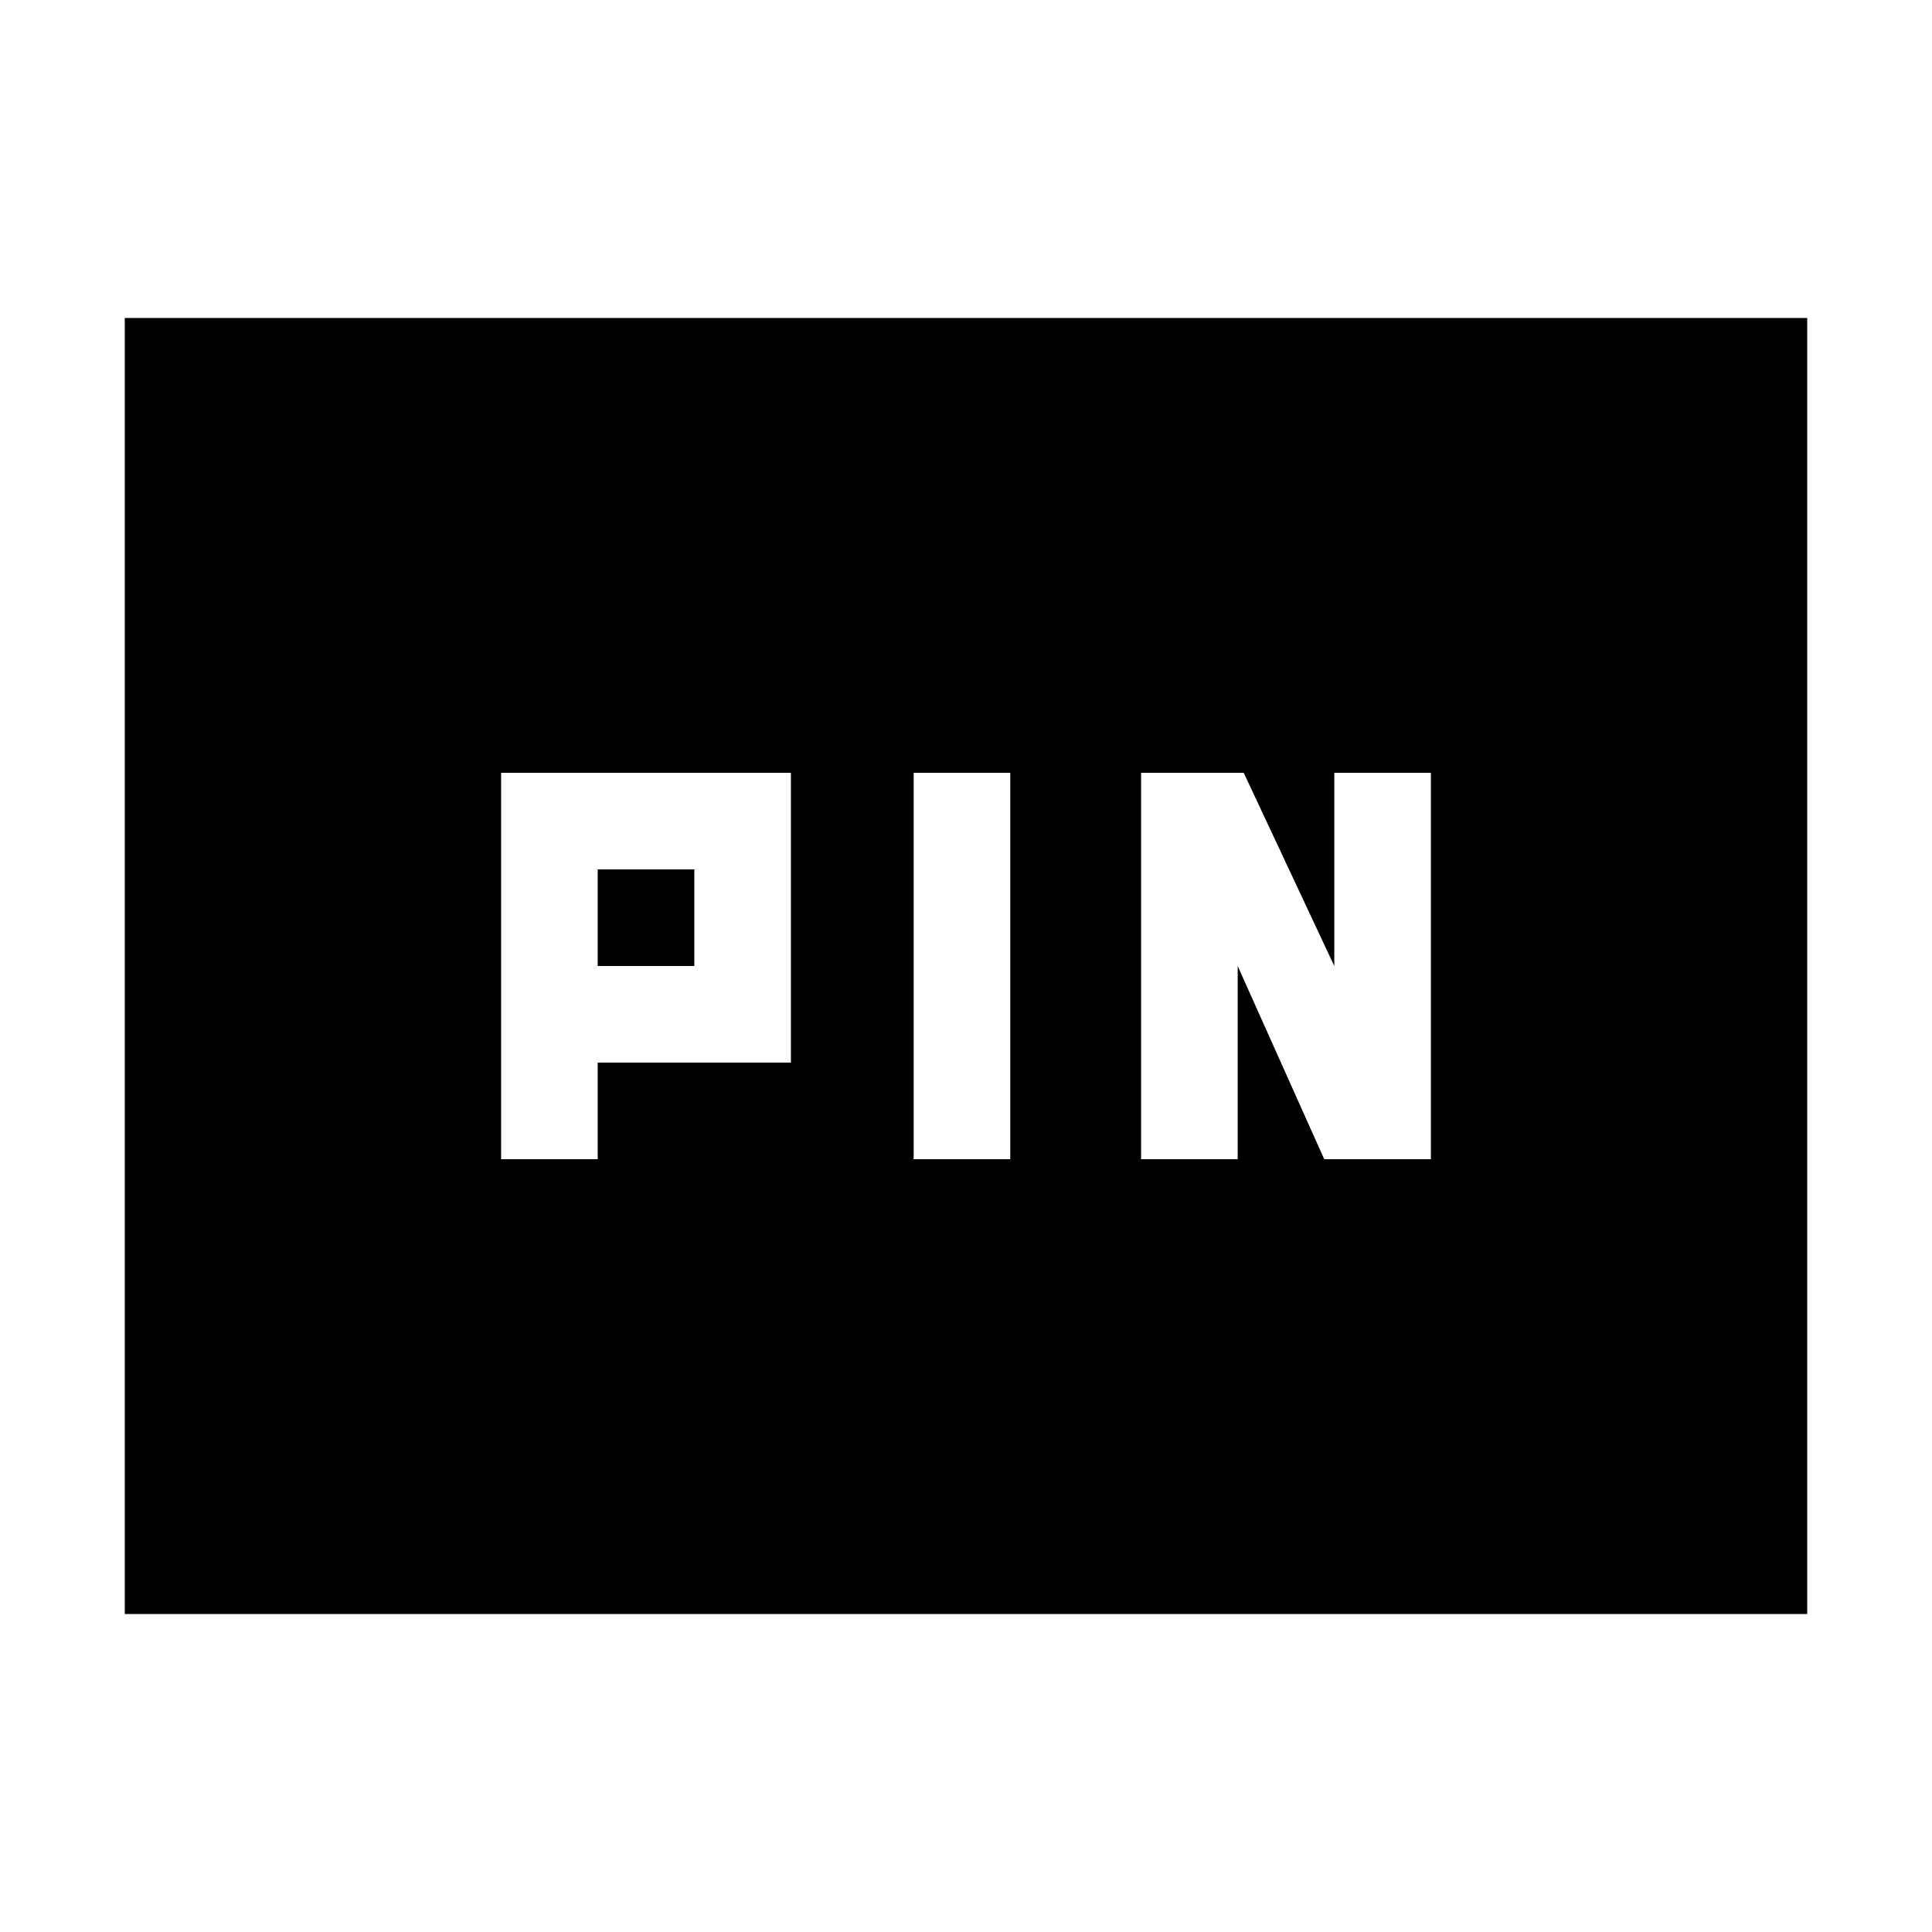 <svg xmlns="http://www.w3.org/2000/svg" height="20" viewBox="0 -960 960 960" width="20"><path d="M249-384h48v-48h96v-144H249v192Zm205 0h48v-192h-48v192Zm113 0h48v-96l43 96h53v-192h-48v96l-45-96h-51v192Zm-270-96v-48h48v48h-48ZM62-158v-644h836v644H62Z"/></svg>